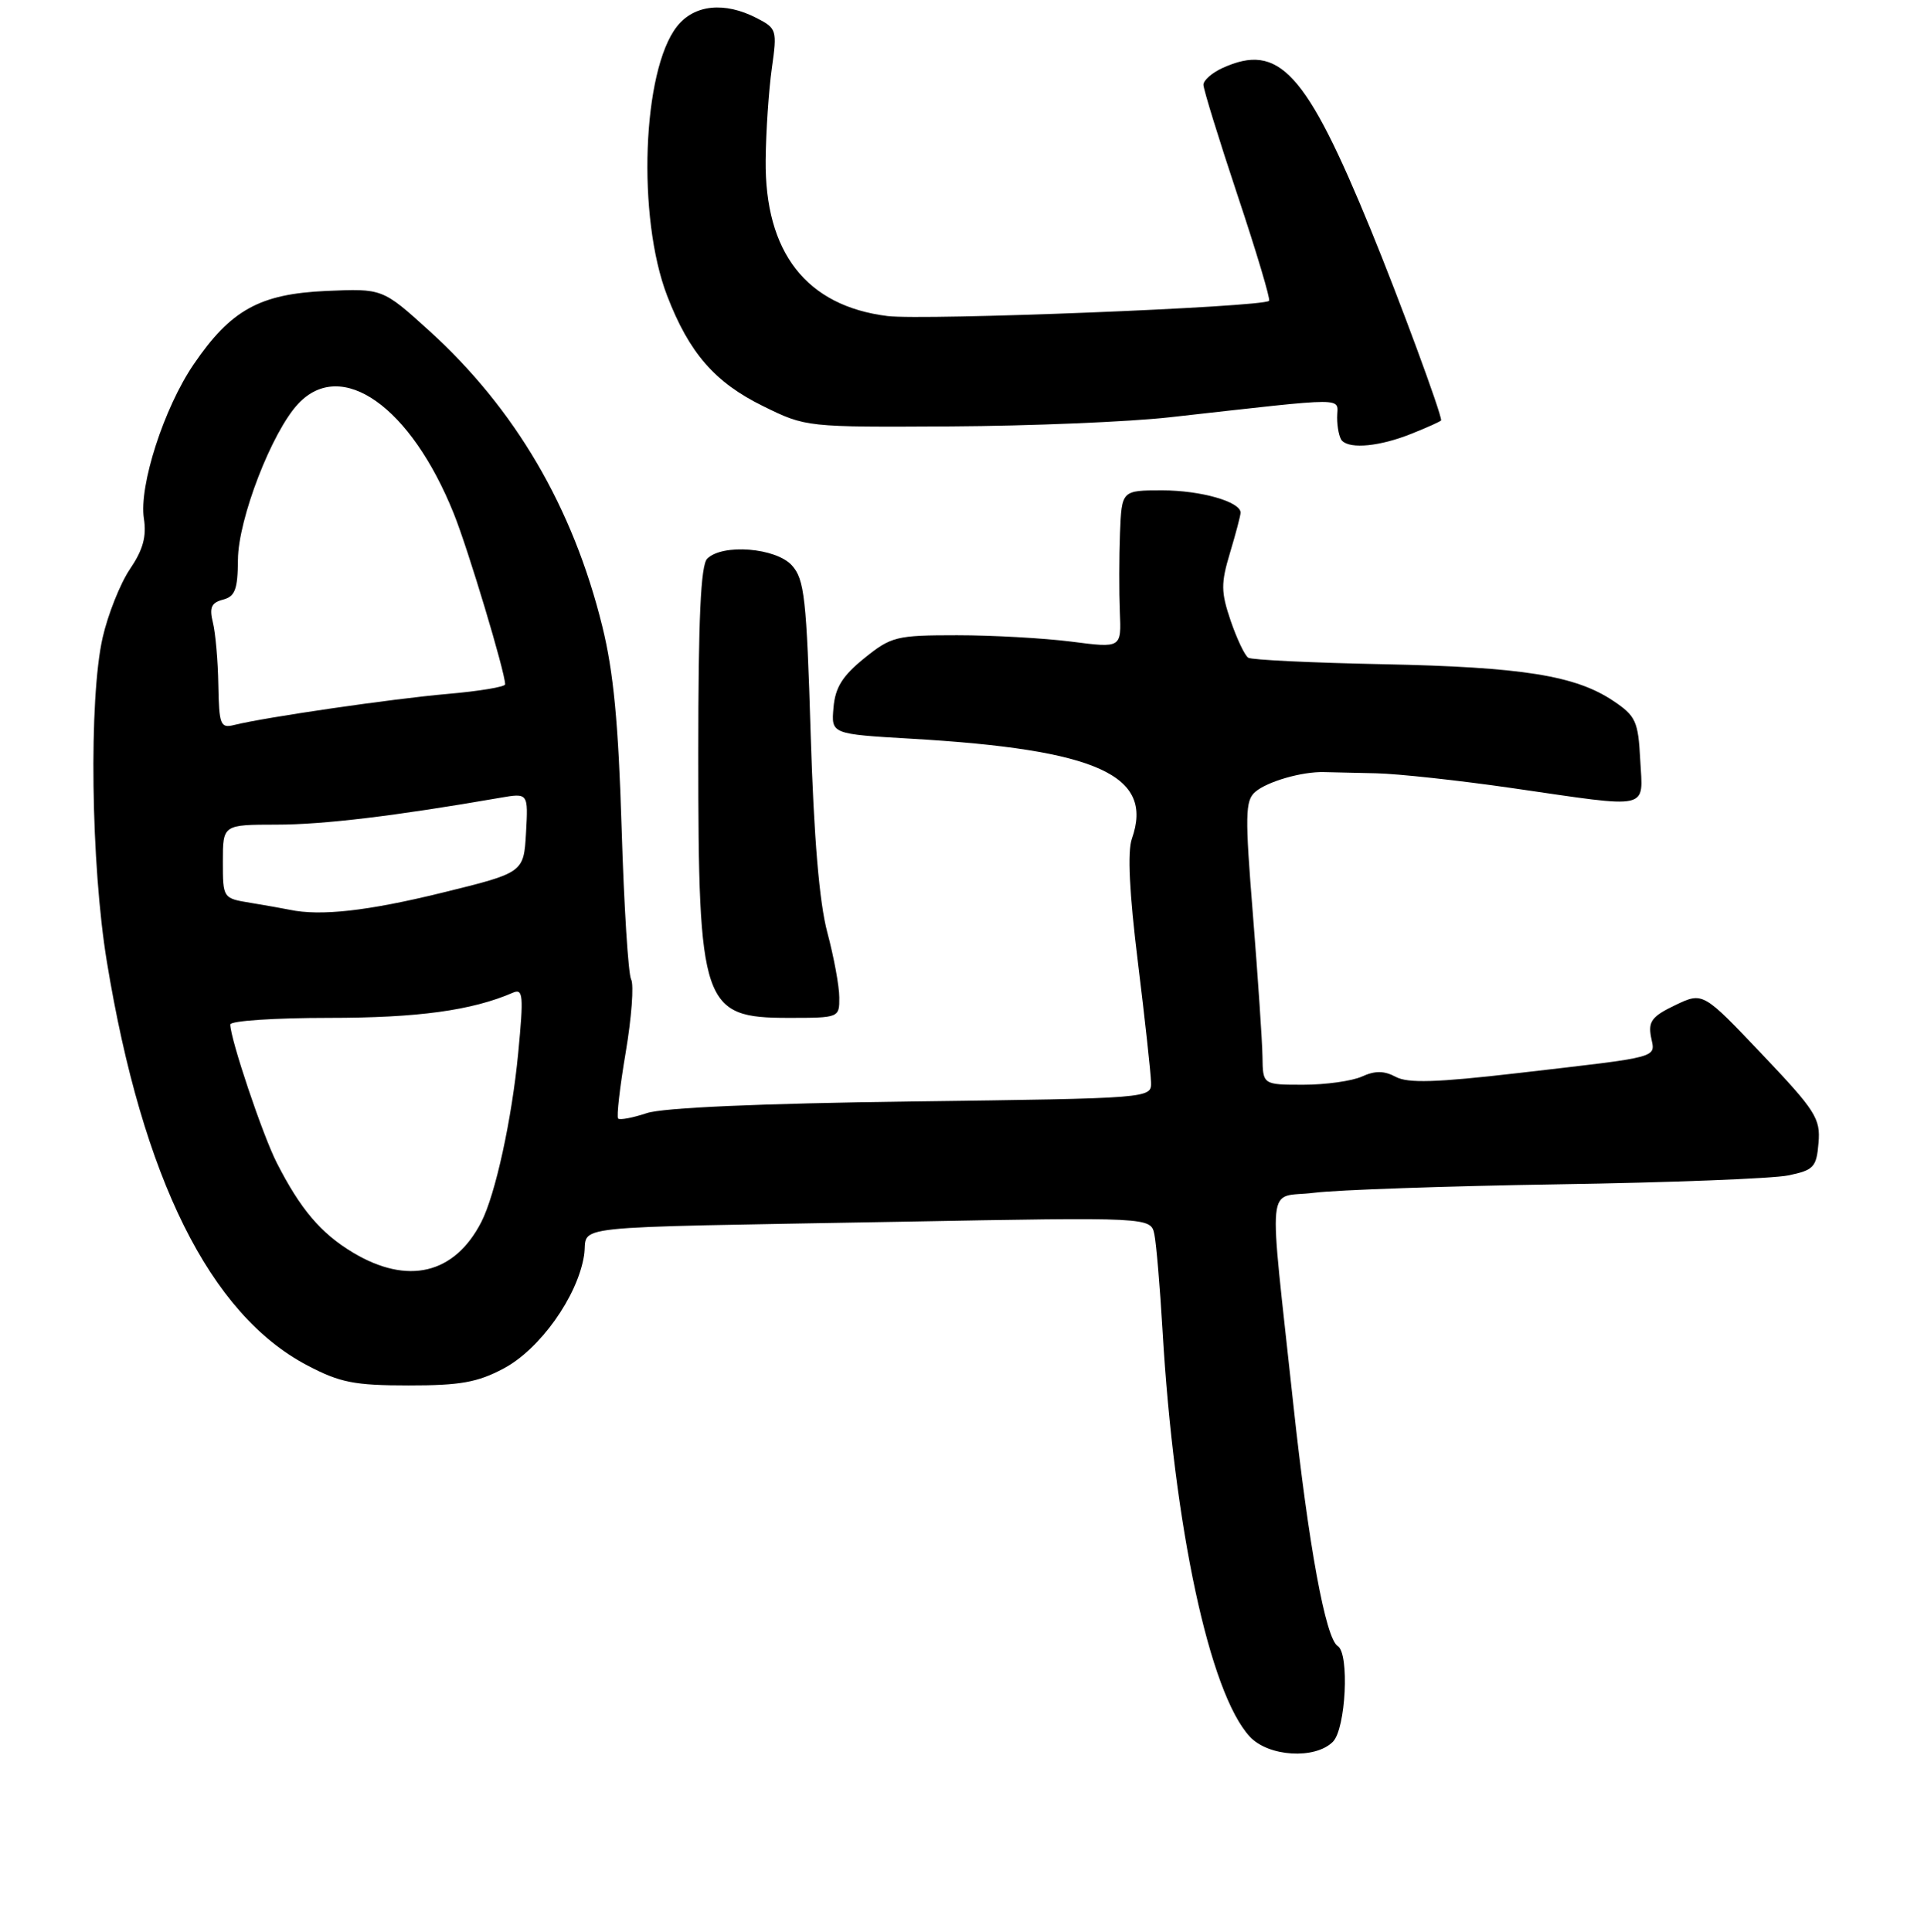 <?xml version="1.0" encoding="UTF-8" standalone="no"?>
<!DOCTYPE svg PUBLIC "-//W3C//DTD SVG 1.1//EN" "http://www.w3.org/Graphics/SVG/1.1/DTD/svg11.dtd" >
<svg xmlns="http://www.w3.org/2000/svg" xmlns:xlink="http://www.w3.org/1999/xlink" version="1.1" viewBox="0 0 259 260">
 <g >
 <path fill="currentColor"
d=" M 179.43 234.43 C 181.17 232.69 181.68 222.54 180.08 221.55 C 178.45 220.54 176.15 208.00 174.10 189.00 C 170.74 157.77 170.39 161.36 176.89 160.54 C 179.97 160.15 194.76 159.64 209.74 159.40 C 224.72 159.17 238.67 158.63 240.74 158.20 C 244.16 157.49 244.53 157.10 244.80 153.83 C 245.08 150.54 244.42 149.50 237.17 141.87 C 229.24 133.51 229.24 133.51 225.51 135.29 C 222.39 136.78 221.86 137.48 222.25 139.55 C 222.81 142.46 223.93 142.16 204.26 144.44 C 193.36 145.70 189.52 145.82 187.89 144.94 C 186.31 144.10 185.11 144.09 183.33 144.90 C 182.00 145.50 178.45 146.00 175.45 146.00 C 170.00 146.00 170.00 146.00 169.95 142.25 C 169.92 140.19 169.34 131.62 168.67 123.21 C 167.58 109.71 167.62 107.76 168.97 106.59 C 170.58 105.19 175.30 103.83 178.25 103.92 C 179.21 103.95 182.36 104.02 185.25 104.08 C 188.14 104.14 196.43 105.04 203.67 106.09 C 222.45 108.81 221.16 109.10 220.80 102.28 C 220.53 97.08 220.20 96.37 217.21 94.36 C 212.10 90.92 204.93 89.78 186.20 89.40 C 176.69 89.21 168.51 88.82 168.04 88.53 C 167.57 88.24 166.51 86.00 165.67 83.56 C 164.35 79.67 164.34 78.52 165.58 74.40 C 166.36 71.80 167.00 69.38 167.00 69.00 C 167.00 67.53 161.63 66.00 156.45 66.00 C 151.00 66.00 151.00 66.00 150.77 71.75 C 150.65 74.91 150.64 79.69 150.75 82.36 C 150.96 87.23 150.96 87.23 144.23 86.36 C 140.53 85.89 133.60 85.50 128.84 85.50 C 120.65 85.50 119.97 85.67 116.34 88.60 C 113.40 90.98 112.43 92.53 112.20 95.25 C 111.89 98.80 111.89 98.80 122.70 99.43 C 147.77 100.89 155.38 104.34 152.37 112.89 C 151.76 114.62 152.03 120.20 153.18 129.50 C 154.13 137.20 154.92 144.47 154.95 145.67 C 155.00 147.83 155.00 147.83 122.75 148.25 C 102.24 148.52 89.25 149.09 87.07 149.82 C 85.18 150.45 83.44 150.78 83.21 150.55 C 82.98 150.31 83.44 146.30 84.23 141.64 C 85.02 136.97 85.35 132.55 84.96 131.82 C 84.57 131.10 84.00 121.95 83.68 111.50 C 83.25 97.32 82.59 90.41 81.07 84.27 C 77.12 68.28 69.35 55.02 57.78 44.52 C 51.50 38.83 51.50 38.83 43.93 39.16 C 34.96 39.56 31.07 41.71 26.07 49.04 C 22.07 54.90 18.69 65.39 19.37 69.79 C 19.75 72.20 19.25 74.01 17.50 76.59 C 16.19 78.52 14.54 82.67 13.82 85.80 C 11.94 94.05 12.23 116.37 14.39 129.47 C 19.18 158.62 28.27 176.91 41.38 183.78 C 45.77 186.09 47.71 186.47 55.00 186.47 C 61.93 186.48 64.29 186.06 67.80 184.19 C 72.69 181.59 77.74 174.51 78.62 168.99 C 79.29 164.78 74.49 165.29 121.21 164.44 C 154.92 163.82 154.92 163.82 155.40 166.16 C 155.66 167.45 156.15 173.22 156.49 179.00 C 158.04 205.57 162.84 227.94 168.25 233.75 C 170.76 236.45 177.03 236.83 179.43 234.43 Z  M 112.98 134.25 C 112.98 132.74 112.25 128.80 111.37 125.50 C 110.29 121.45 109.56 112.78 109.13 98.85 C 108.57 80.48 108.29 77.97 106.60 76.10 C 104.44 73.72 97.25 73.15 95.20 75.20 C 94.33 76.07 94.00 83.30 94.00 101.46 C 94.00 135.38 94.55 137.00 106.15 137.00 C 112.96 137.00 113.00 136.98 112.98 134.25 Z  M 189.98 58.39 C 192.19 57.51 194.00 56.69 194.00 56.57 C 194.00 55.55 188.36 40.27 184.56 31.00 C 175.80 9.63 172.18 5.68 164.55 9.16 C 163.15 9.80 162.00 10.81 162.00 11.41 C 162.00 12.01 164.07 18.71 166.60 26.31 C 169.14 33.91 171.04 40.29 170.84 40.49 C 169.99 41.34 124.39 43.15 119.47 42.54 C 108.55 41.18 102.94 33.99 103.07 21.54 C 103.11 17.67 103.49 12.11 103.90 9.19 C 104.63 4.06 104.56 3.82 101.88 2.44 C 97.53 0.19 93.45 0.61 91.13 3.56 C 86.46 9.50 85.74 29.24 89.81 39.81 C 92.77 47.50 96.22 51.47 102.74 54.67 C 108.49 57.50 108.52 57.50 128.00 57.39 C 138.72 57.33 152.00 56.78 157.50 56.16 C 182.16 53.41 180.00 53.41 180.00 56.19 C 180.00 57.55 180.30 58.97 180.67 59.33 C 181.81 60.47 185.78 60.07 189.98 58.39 Z  M 47.50 168.58 C 43.19 165.99 40.43 162.74 37.24 156.47 C 35.33 152.71 31.00 139.82 31.00 137.89 C 31.00 137.40 36.98 137.00 44.28 137.00 C 56.25 137.00 63.51 136.01 69.05 133.61 C 70.42 133.02 70.50 133.97 69.76 141.72 C 68.91 150.61 66.69 160.78 64.79 164.48 C 61.18 171.51 54.87 173.00 47.50 168.58 Z  M 39.00 122.45 C 38.17 122.28 35.81 121.86 33.75 121.52 C 30.00 120.91 30.00 120.90 30.00 115.95 C 30.00 111.00 30.00 111.00 37.25 110.99 C 43.54 110.99 53.17 109.83 67.31 107.38 C 71.11 106.72 71.11 106.72 70.81 112.09 C 70.50 117.46 70.50 117.46 59.50 120.16 C 49.53 122.61 43.14 123.33 39.00 122.45 Z  M 29.39 92.18 C 29.34 88.94 29.00 85.14 28.65 83.76 C 28.16 81.77 28.45 81.12 30.01 80.71 C 31.65 80.28 32.00 79.33 32.03 75.34 C 32.06 69.87 36.60 58.11 40.15 54.34 C 45.98 48.13 55.30 54.71 61.09 69.14 C 63.01 73.90 68.00 90.50 68.00 92.11 C 68.00 92.45 64.51 93.03 60.25 93.40 C 52.78 94.05 35.69 96.54 31.52 97.58 C 29.67 98.04 29.49 97.58 29.39 92.18 Z "/>
</g>
</svg>